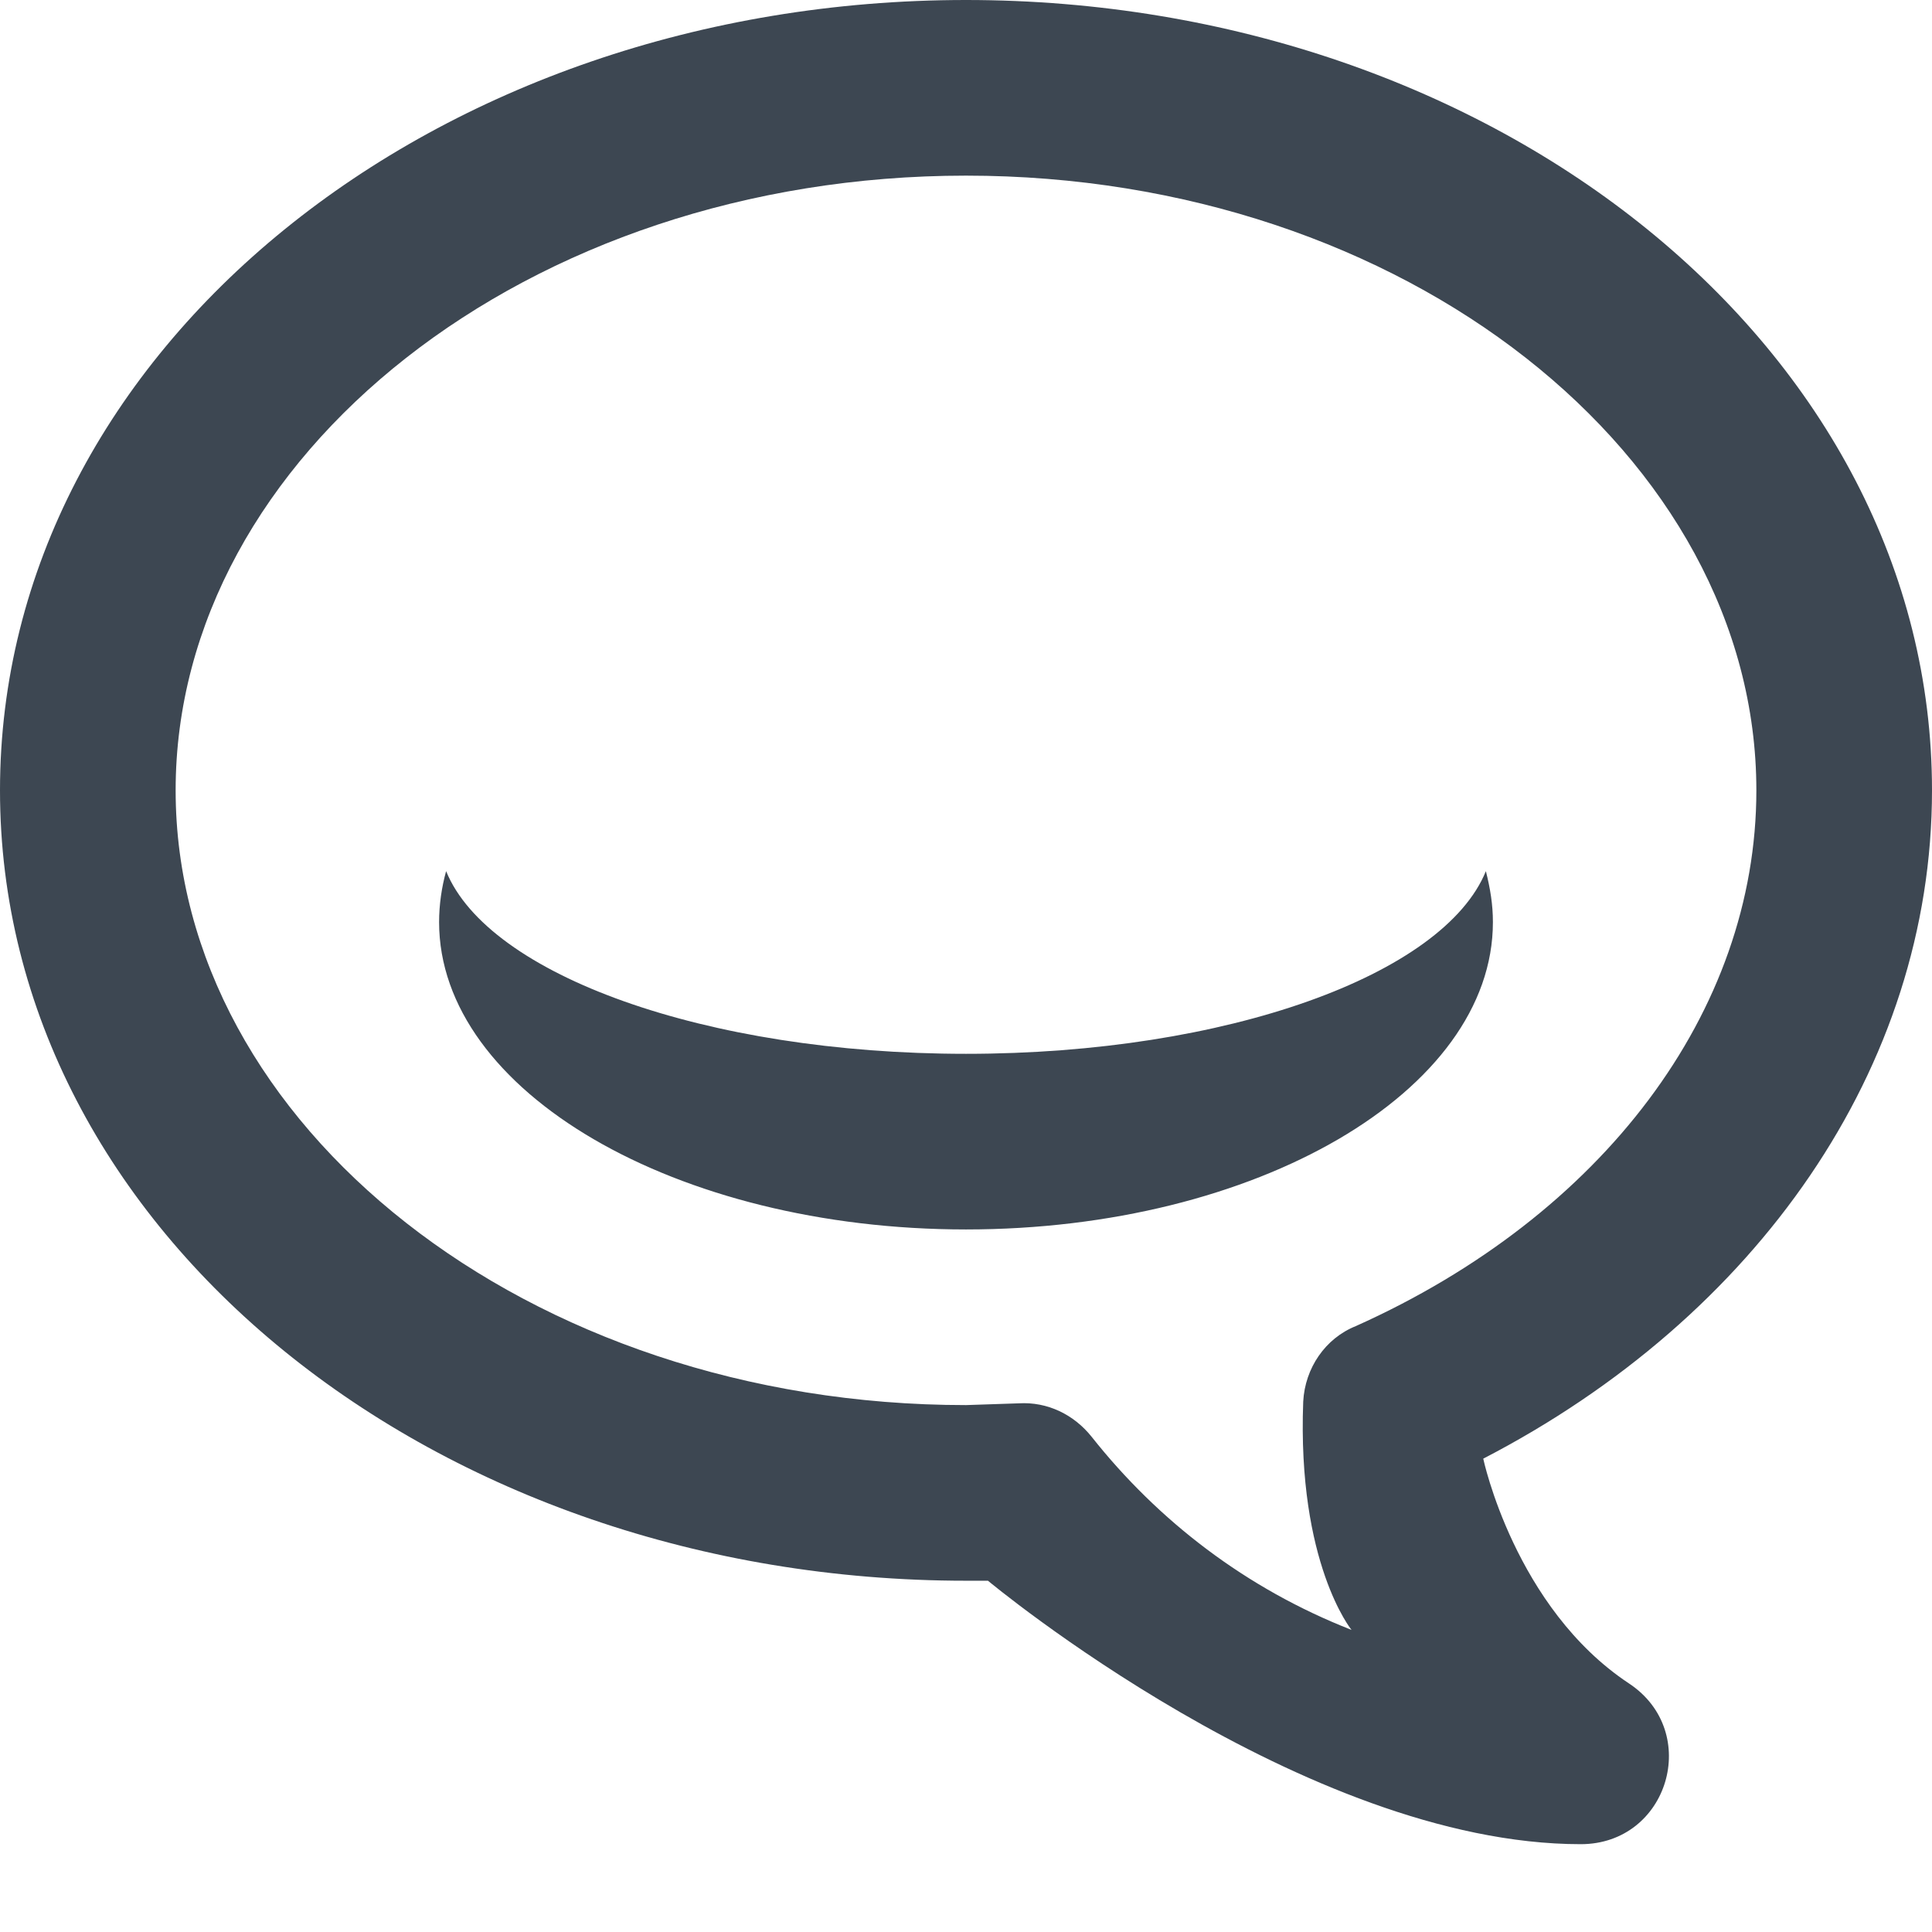 <svg width="22" height="22" xmlns="http://www.w3.org/2000/svg"><path d="M18 21c1 0 1.38-1.28.55-1.83-1.3-.86-1.66-2.56-1.66-2.56C20 15 22 12.16 22 9c0-5.03-4.97-9-11-9S0 3.97 0 9c0 5.03 4.97 9 11 9h.25s3.6 3 6.75 3zm-7-5c-5 0-9-3.2-9-7s4-7 9-7 9 3.2 9 7c0 2.52-1.75 4.84-4.56 6.1-.35.14-.58.48-.6.86-.07 1.84.55 2.6.55 2.6-1.2-.47-2.2-1.24-2.96-2.2-.2-.25-.5-.4-.83-.38L11 16zm5.92-6.08c.05.2.08.38.08.58 0 1.93-2.7 3.5-6 3.5s-6-1.57-6-3.5c0-.2.03-.4.08-.58C5.56 11.1 8.03 12 11 12c2.97 0 5.44-.9 5.92-2.08z" fill="#3D4752" fill-rule="evenodd"/></svg>